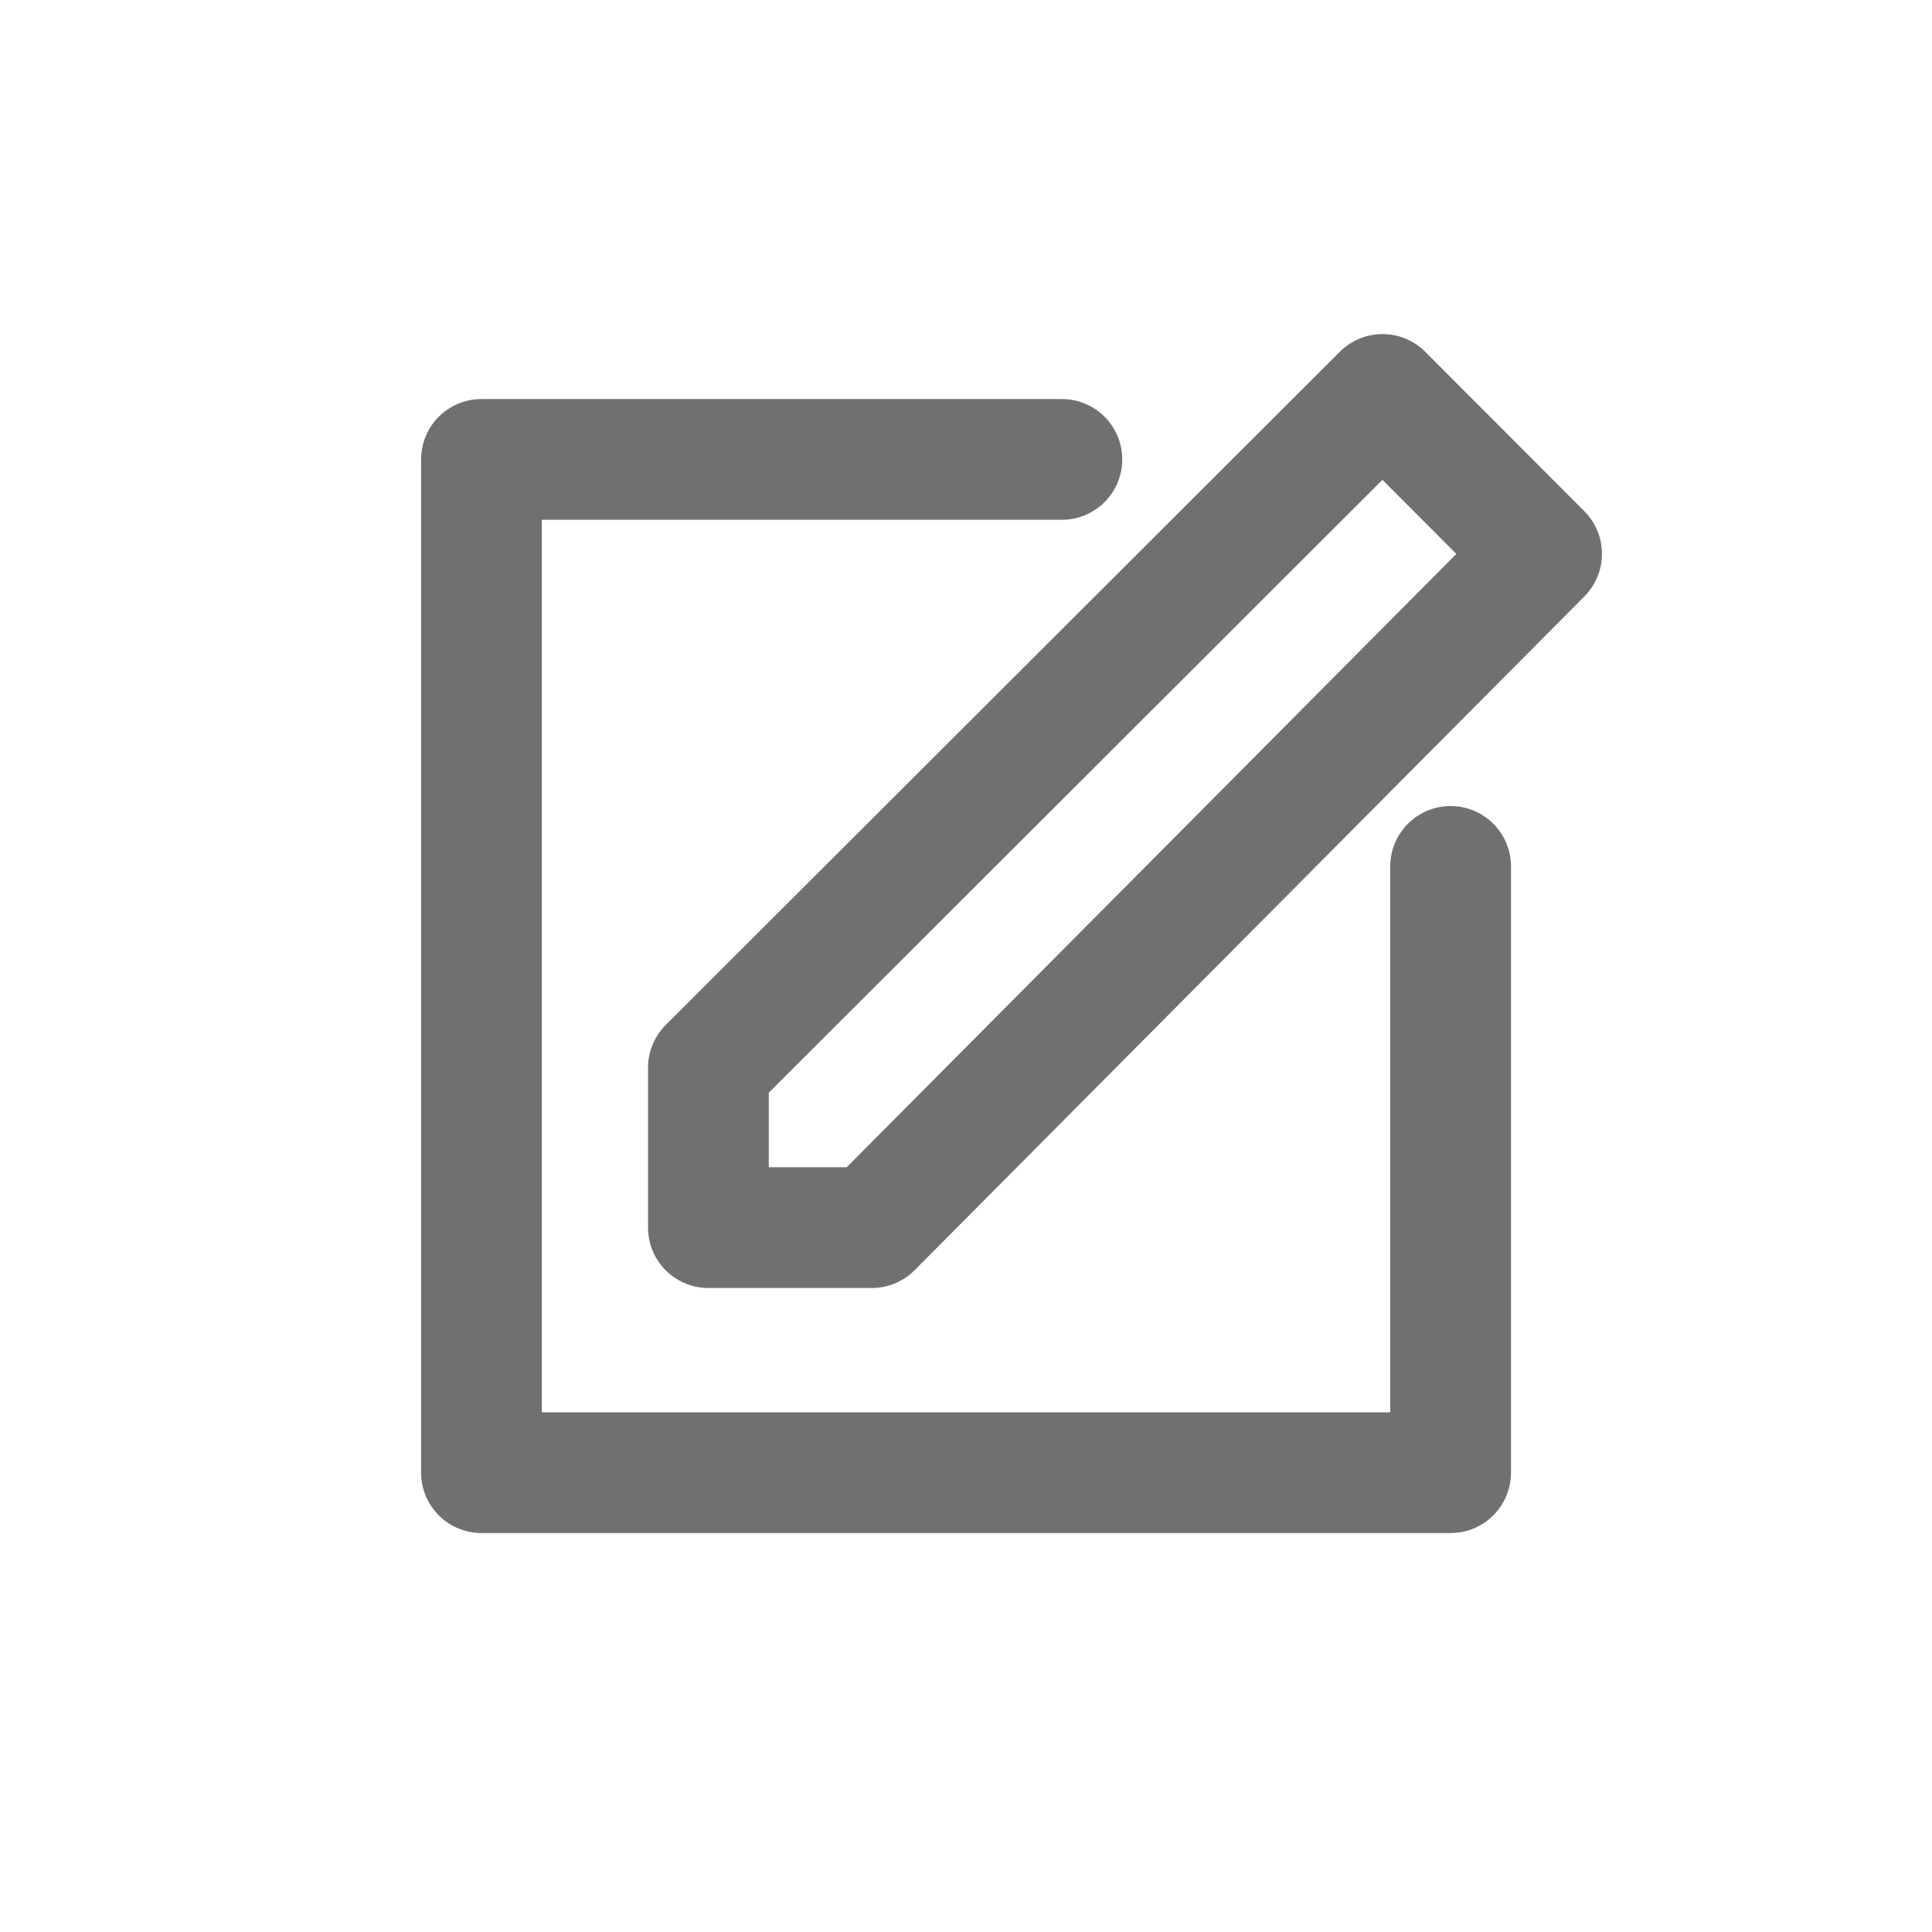 <svg xmlns="http://www.w3.org/2000/svg" width="24" height="24"><defs><clipPath id="a"><path d="M0 0h24v24H0z"/></clipPath></defs><g clip-path="url(#a)" fill="none" stroke="#707070" stroke-linecap="round" stroke-linejoin="round" stroke-width="1.5"><path d="m17.174 4.9 1.976 1.98-8.32 8.37H8.8v-1.987z"/><path d="M13.191 5.707h-7.21v12.587H18.02v-7.531"/></g></svg>